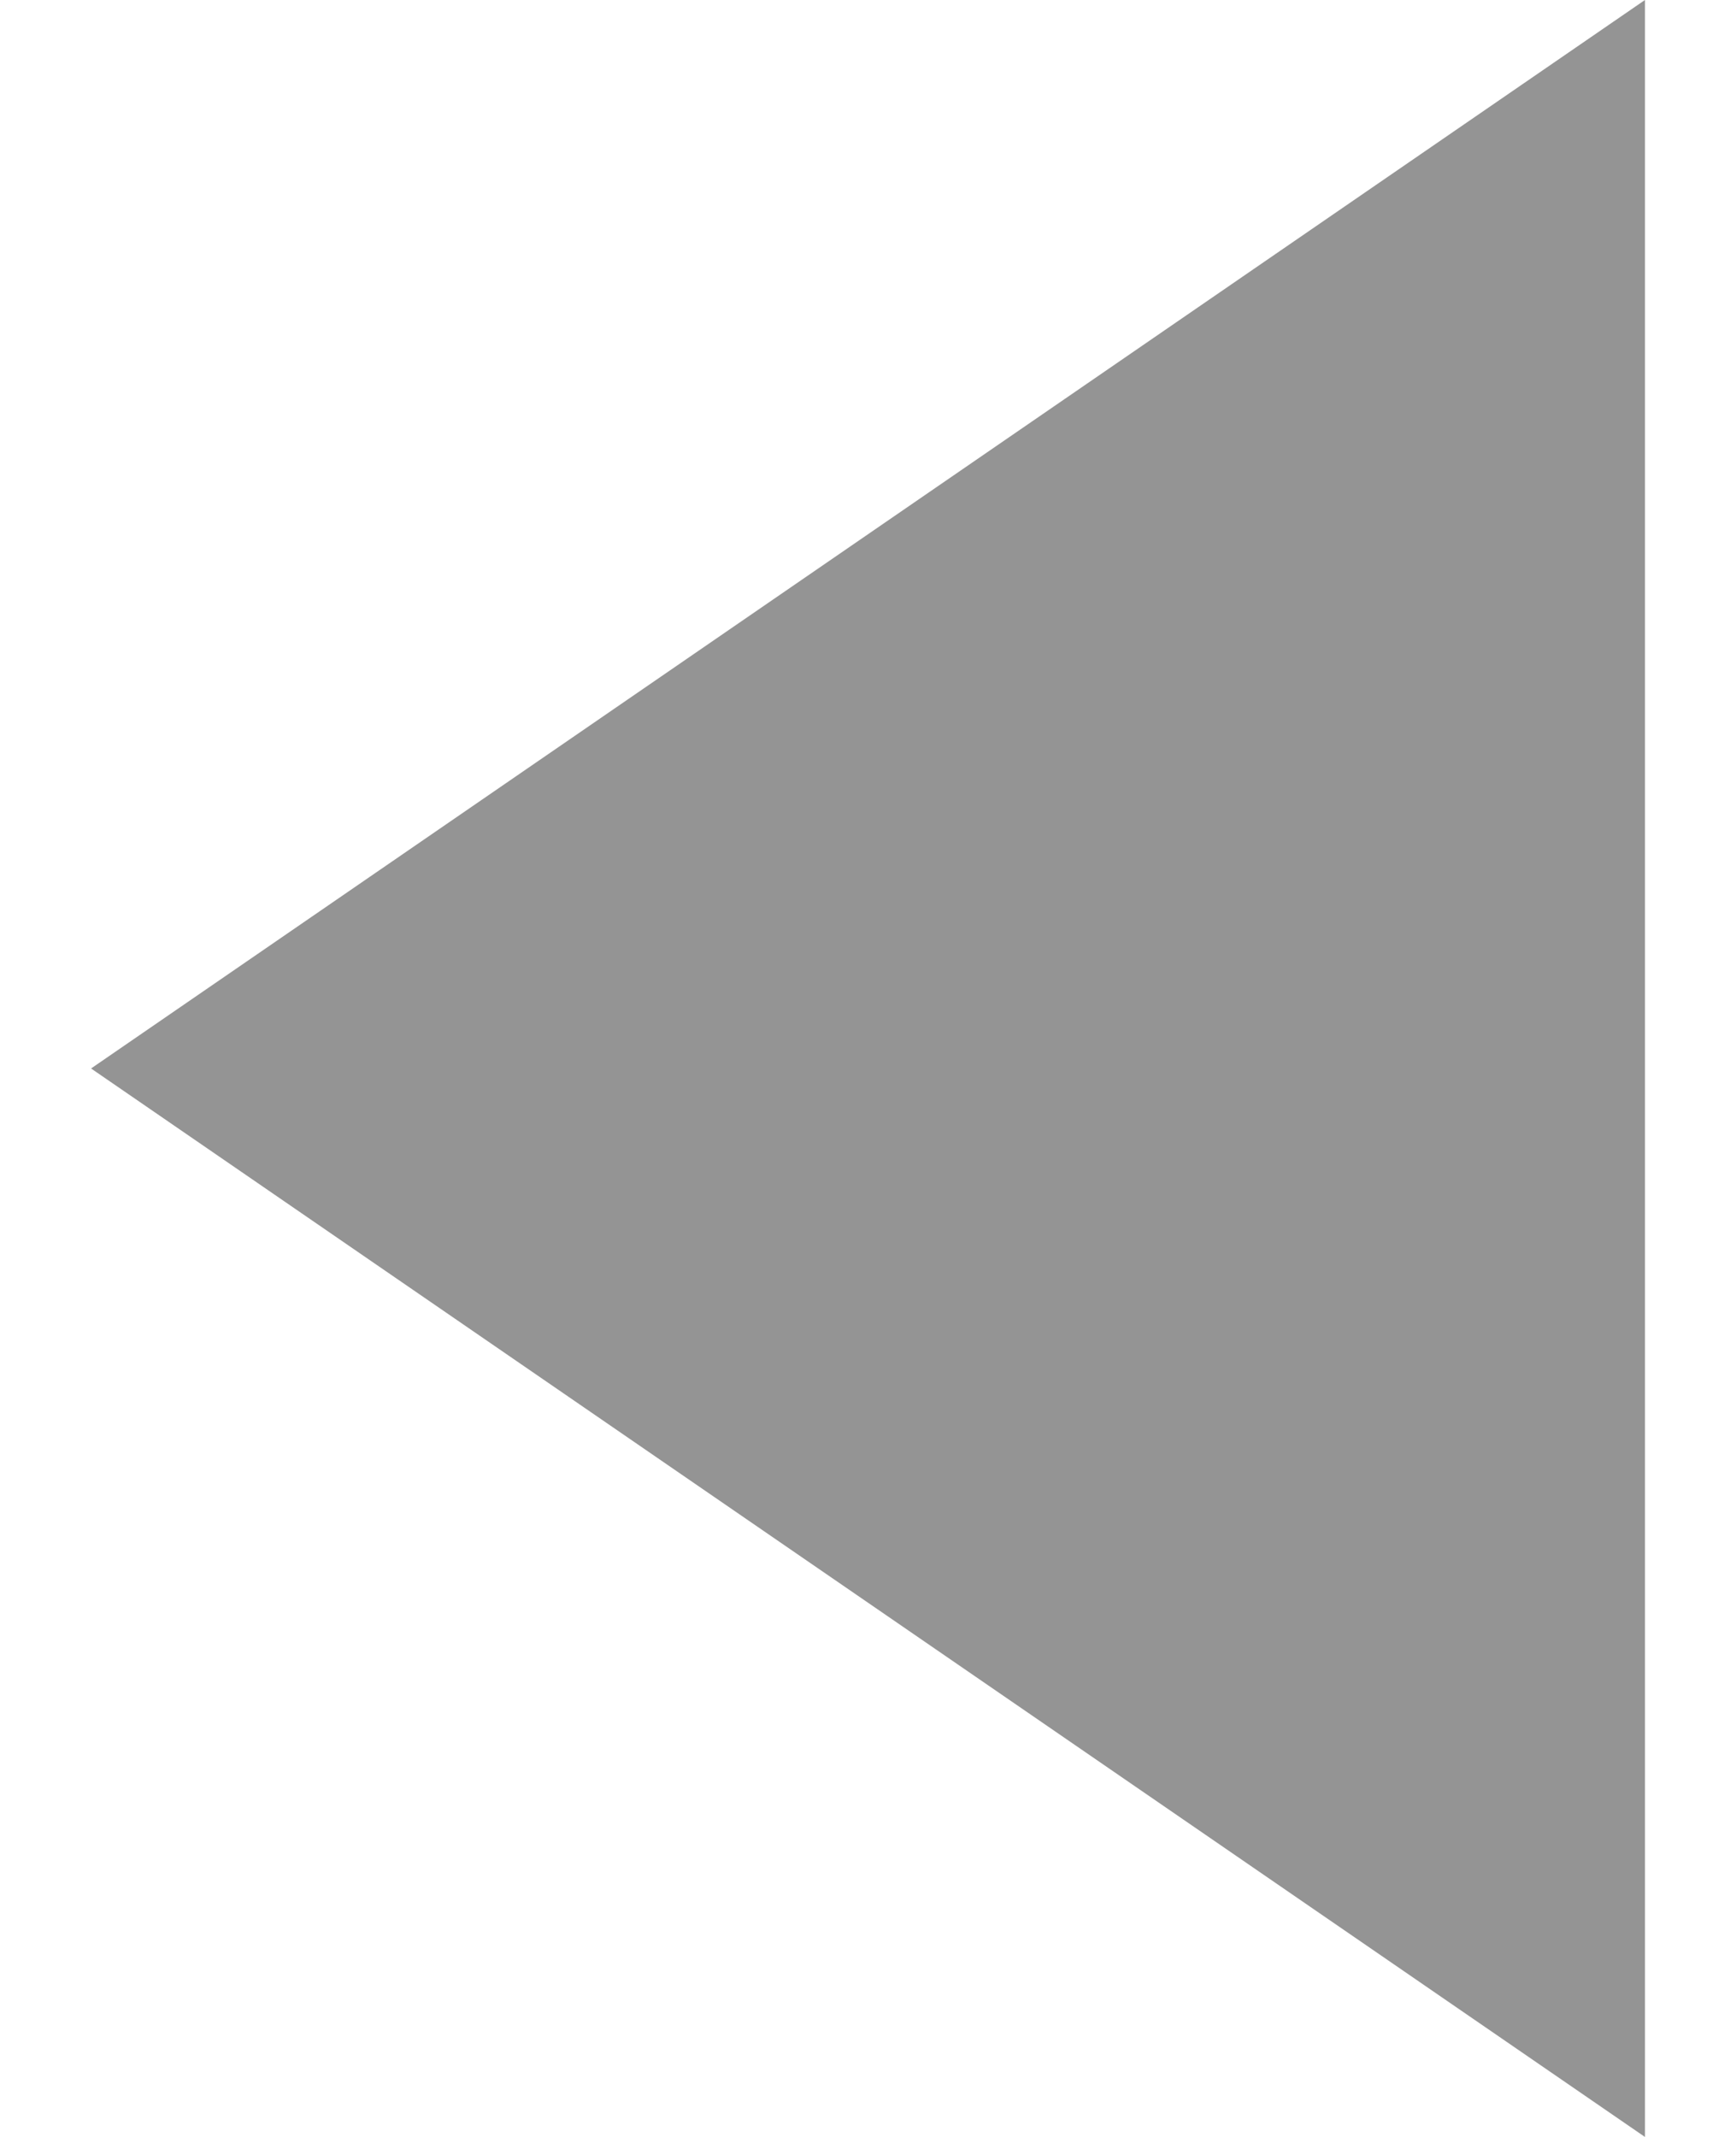 <?xml version="1.0" encoding="utf-8"?>
<!-- Generator: Adobe Illustrator 17.0.1, SVG Export Plug-In . SVG Version: 6.00 Build 0)  -->
<!DOCTYPE svg PUBLIC "-//W3C//DTD SVG 1.1//EN" "http://www.w3.org/Graphics/SVG/1.1/DTD/svg11.dtd">
<svg version="1.1" xmlns="http://www.w3.org/2000/svg" xmlns:xlink="http://www.w3.org/1999/xlink" x="0px" y="0px" width="6.5px"
	 height="8px" viewBox="0 0 5.661 7.784" enable-background="new 0 0 5.661 7.784" xml:space="preserve">
<g id="Layer_10">
</g>
<g id="Layer_11">
</g>
<g id="Main">
	<g id="Arrow_4_">
	</g>
	<g id="Arrow_1_">
	</g>
	<g id="Arrow">
	</g>
	<g id="Arrow_3_">
	</g>
	<g id="Search_x5F_block_x5F_wt">
	</g>
	<g id="FD_x5F_HELP">
	</g>
	<g id="FD_x5F_LOGIN">
	</g>
	<g id="FIND_x5F_logo">
	</g>
	<g id="Arrow_5_">
	</g>
	<g id="New_Symbol">
	</g>
	<polygon opacity="0.6" fill="#4D4D4D" points="5.661,7.784 0,3.892 5.661,0 	"/>
</g>
<g id="Help" display="none">
	<g display="inline">
		<defs>
			<rect id="SVGID_69_" x="-2232.013" y="-728.507" width="2560" height="890"/>
		</defs>
		<clipPath id="SVGID_2_">
			<use xlink:href="#SVGID_69_"  overflow="visible"/>
		</clipPath>
	</g>
	<g id="menu_4_" display="inline">
		<rect x="-2232.013" y="-69.981" opacity="0.9" fill="#EFEFEF" width="2560" height="89"/>
	</g>
</g>
</svg>
